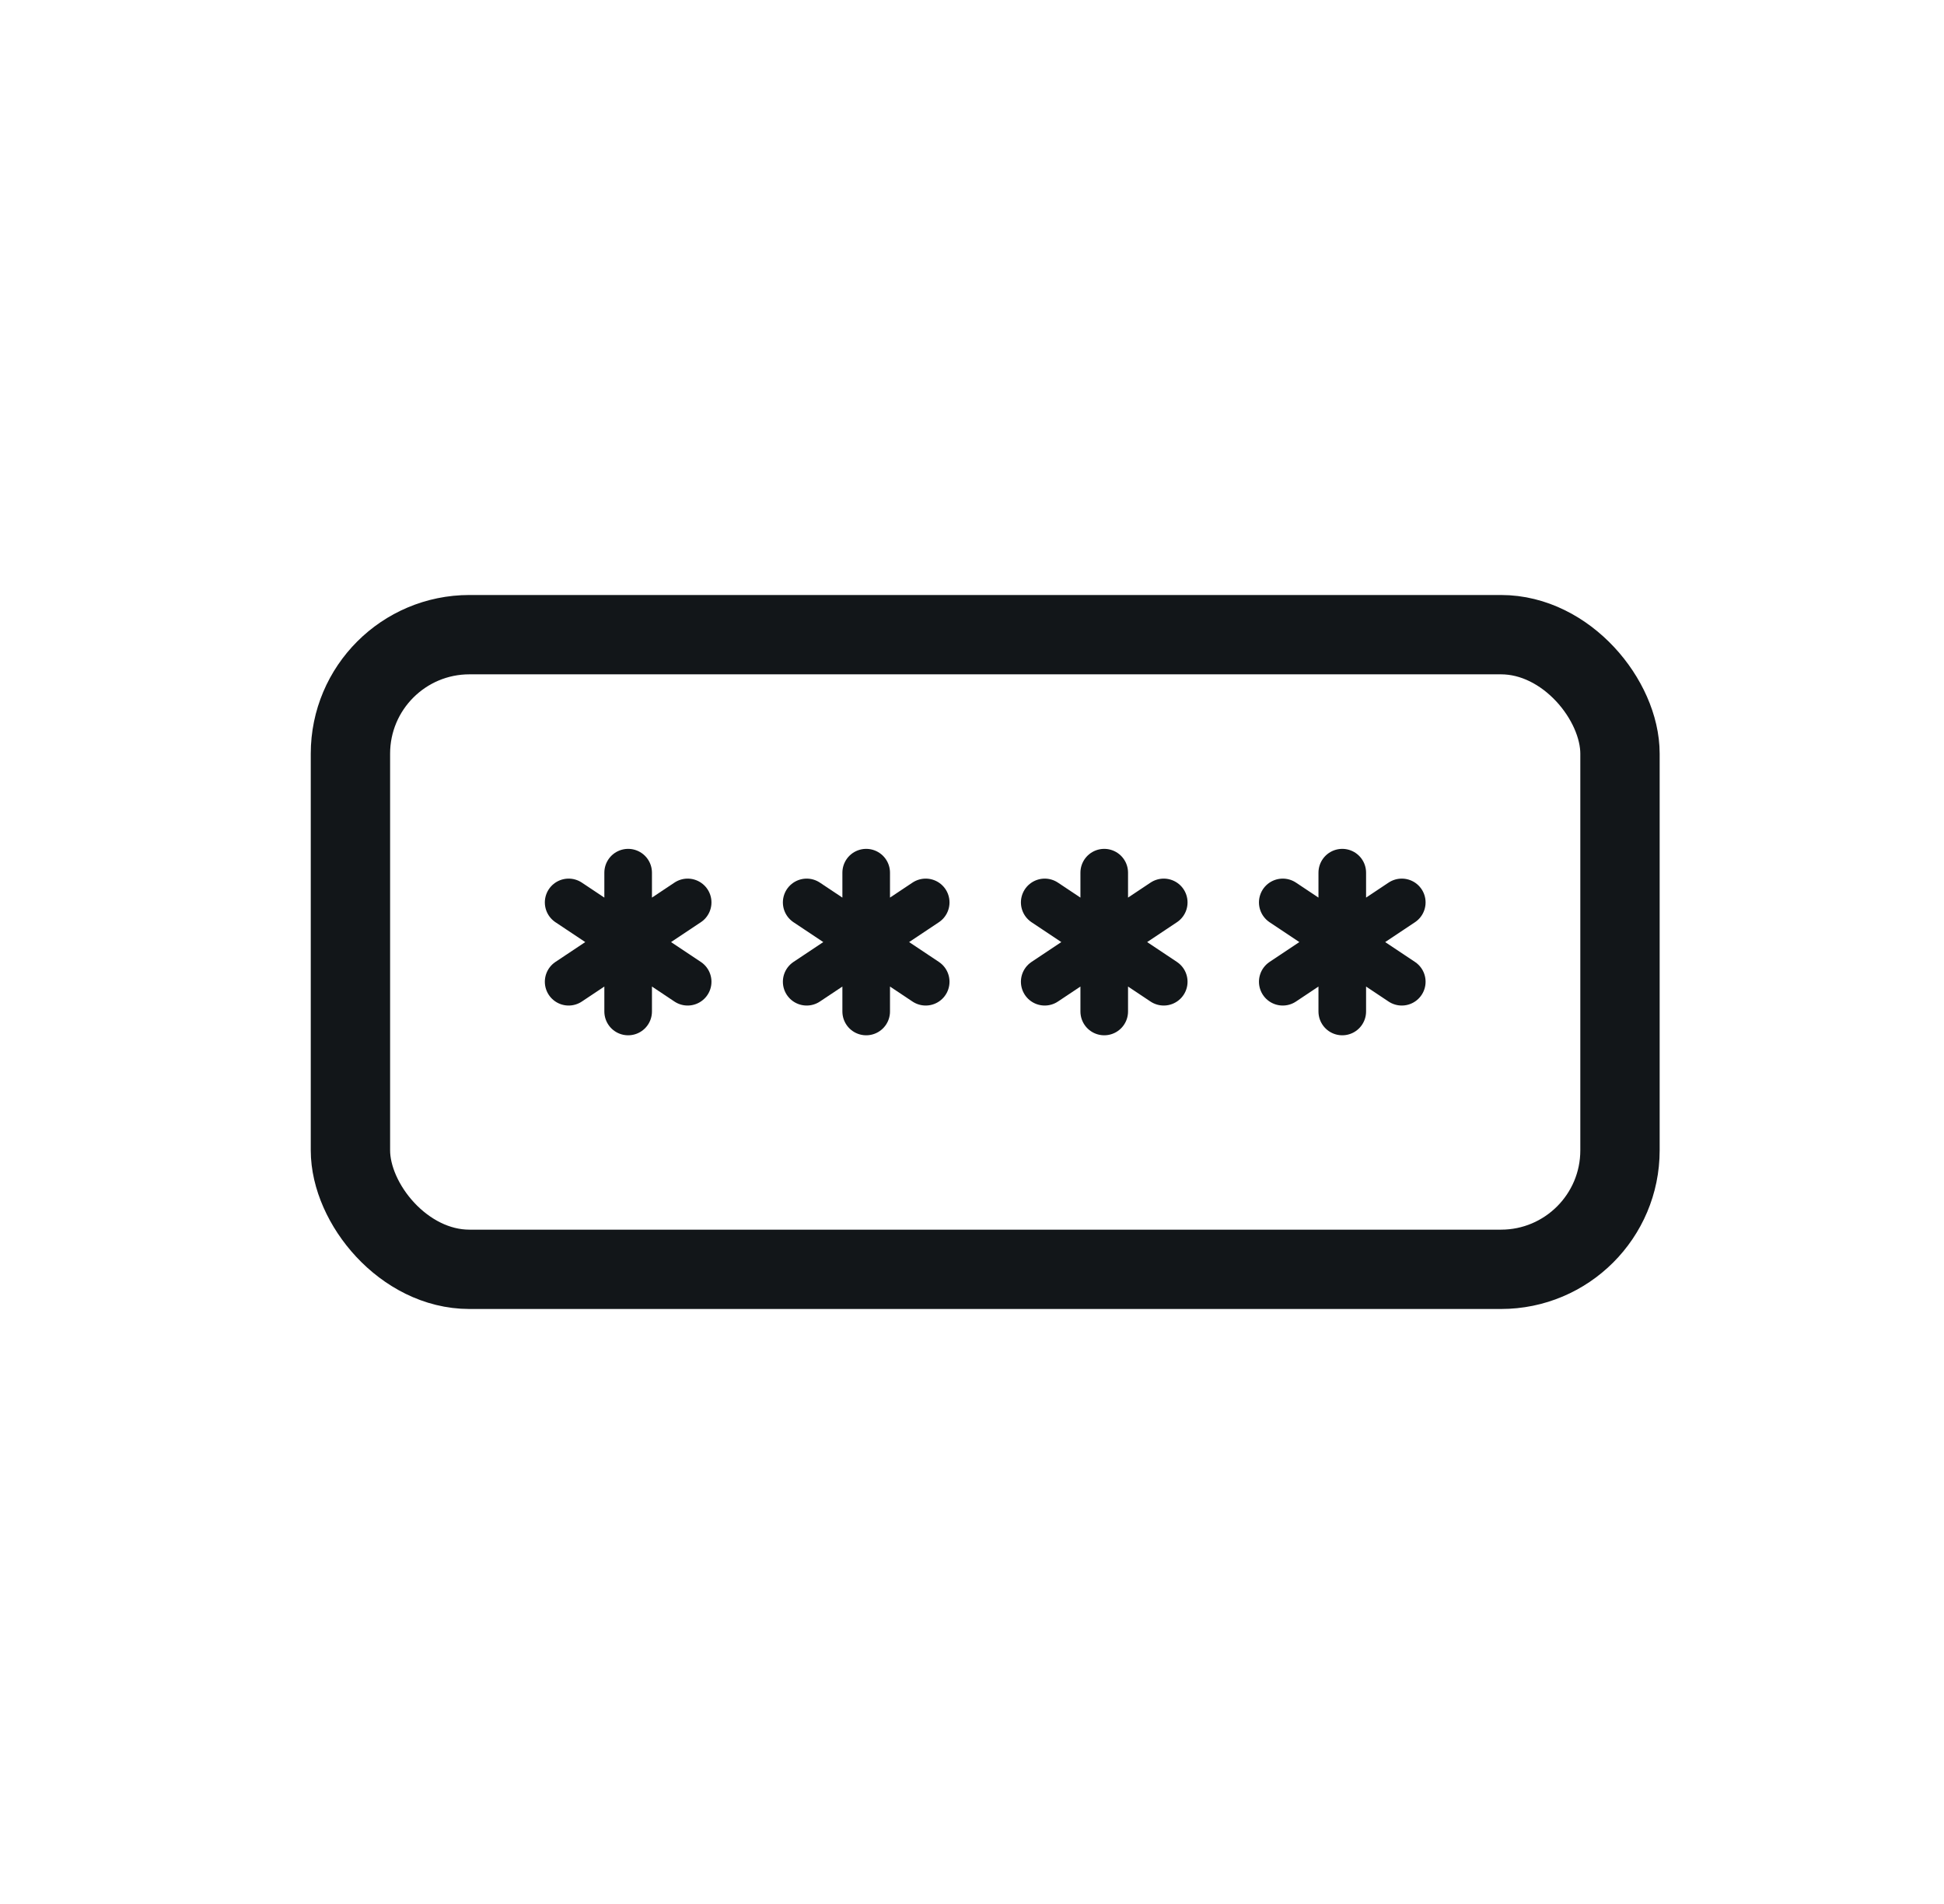 <svg width="49" height="48" viewBox="0 0 49 48" fill="none" xmlns="http://www.w3.org/2000/svg">
<rect x="8.833" y="16" width="32" height="16" rx="3" stroke="#121619" stroke-width="2"/>
<path d="M14.333 24.75L17.333 22.75M15.833 22V25.5V22ZM14.333 22.75L17.333 24.75L14.333 22.75Z" stroke="#121619" stroke-width="1.2" stroke-linecap="round" stroke-linejoin="round"/>
<path d="M20.333 24.75L23.333 22.75M21.833 22V25.5V22ZM20.333 22.75L23.333 24.75L20.333 22.75Z" stroke="#121619" stroke-width="1.2" stroke-linecap="round" stroke-linejoin="round"/>
<path d="M26.333 24.75L29.333 22.75M27.833 22V25.5V22ZM26.333 22.75L29.333 24.75L26.333 22.75Z" stroke="#121619" stroke-width="1.2" stroke-linecap="round" stroke-linejoin="round"/>
<path d="M32.333 24.75L35.333 22.75M33.833 22V25.5V22ZM32.333 22.75L35.333 24.75L32.333 22.75Z" stroke="#121619" stroke-width="1.2" stroke-linecap="round" stroke-linejoin="round"/>
</svg>
